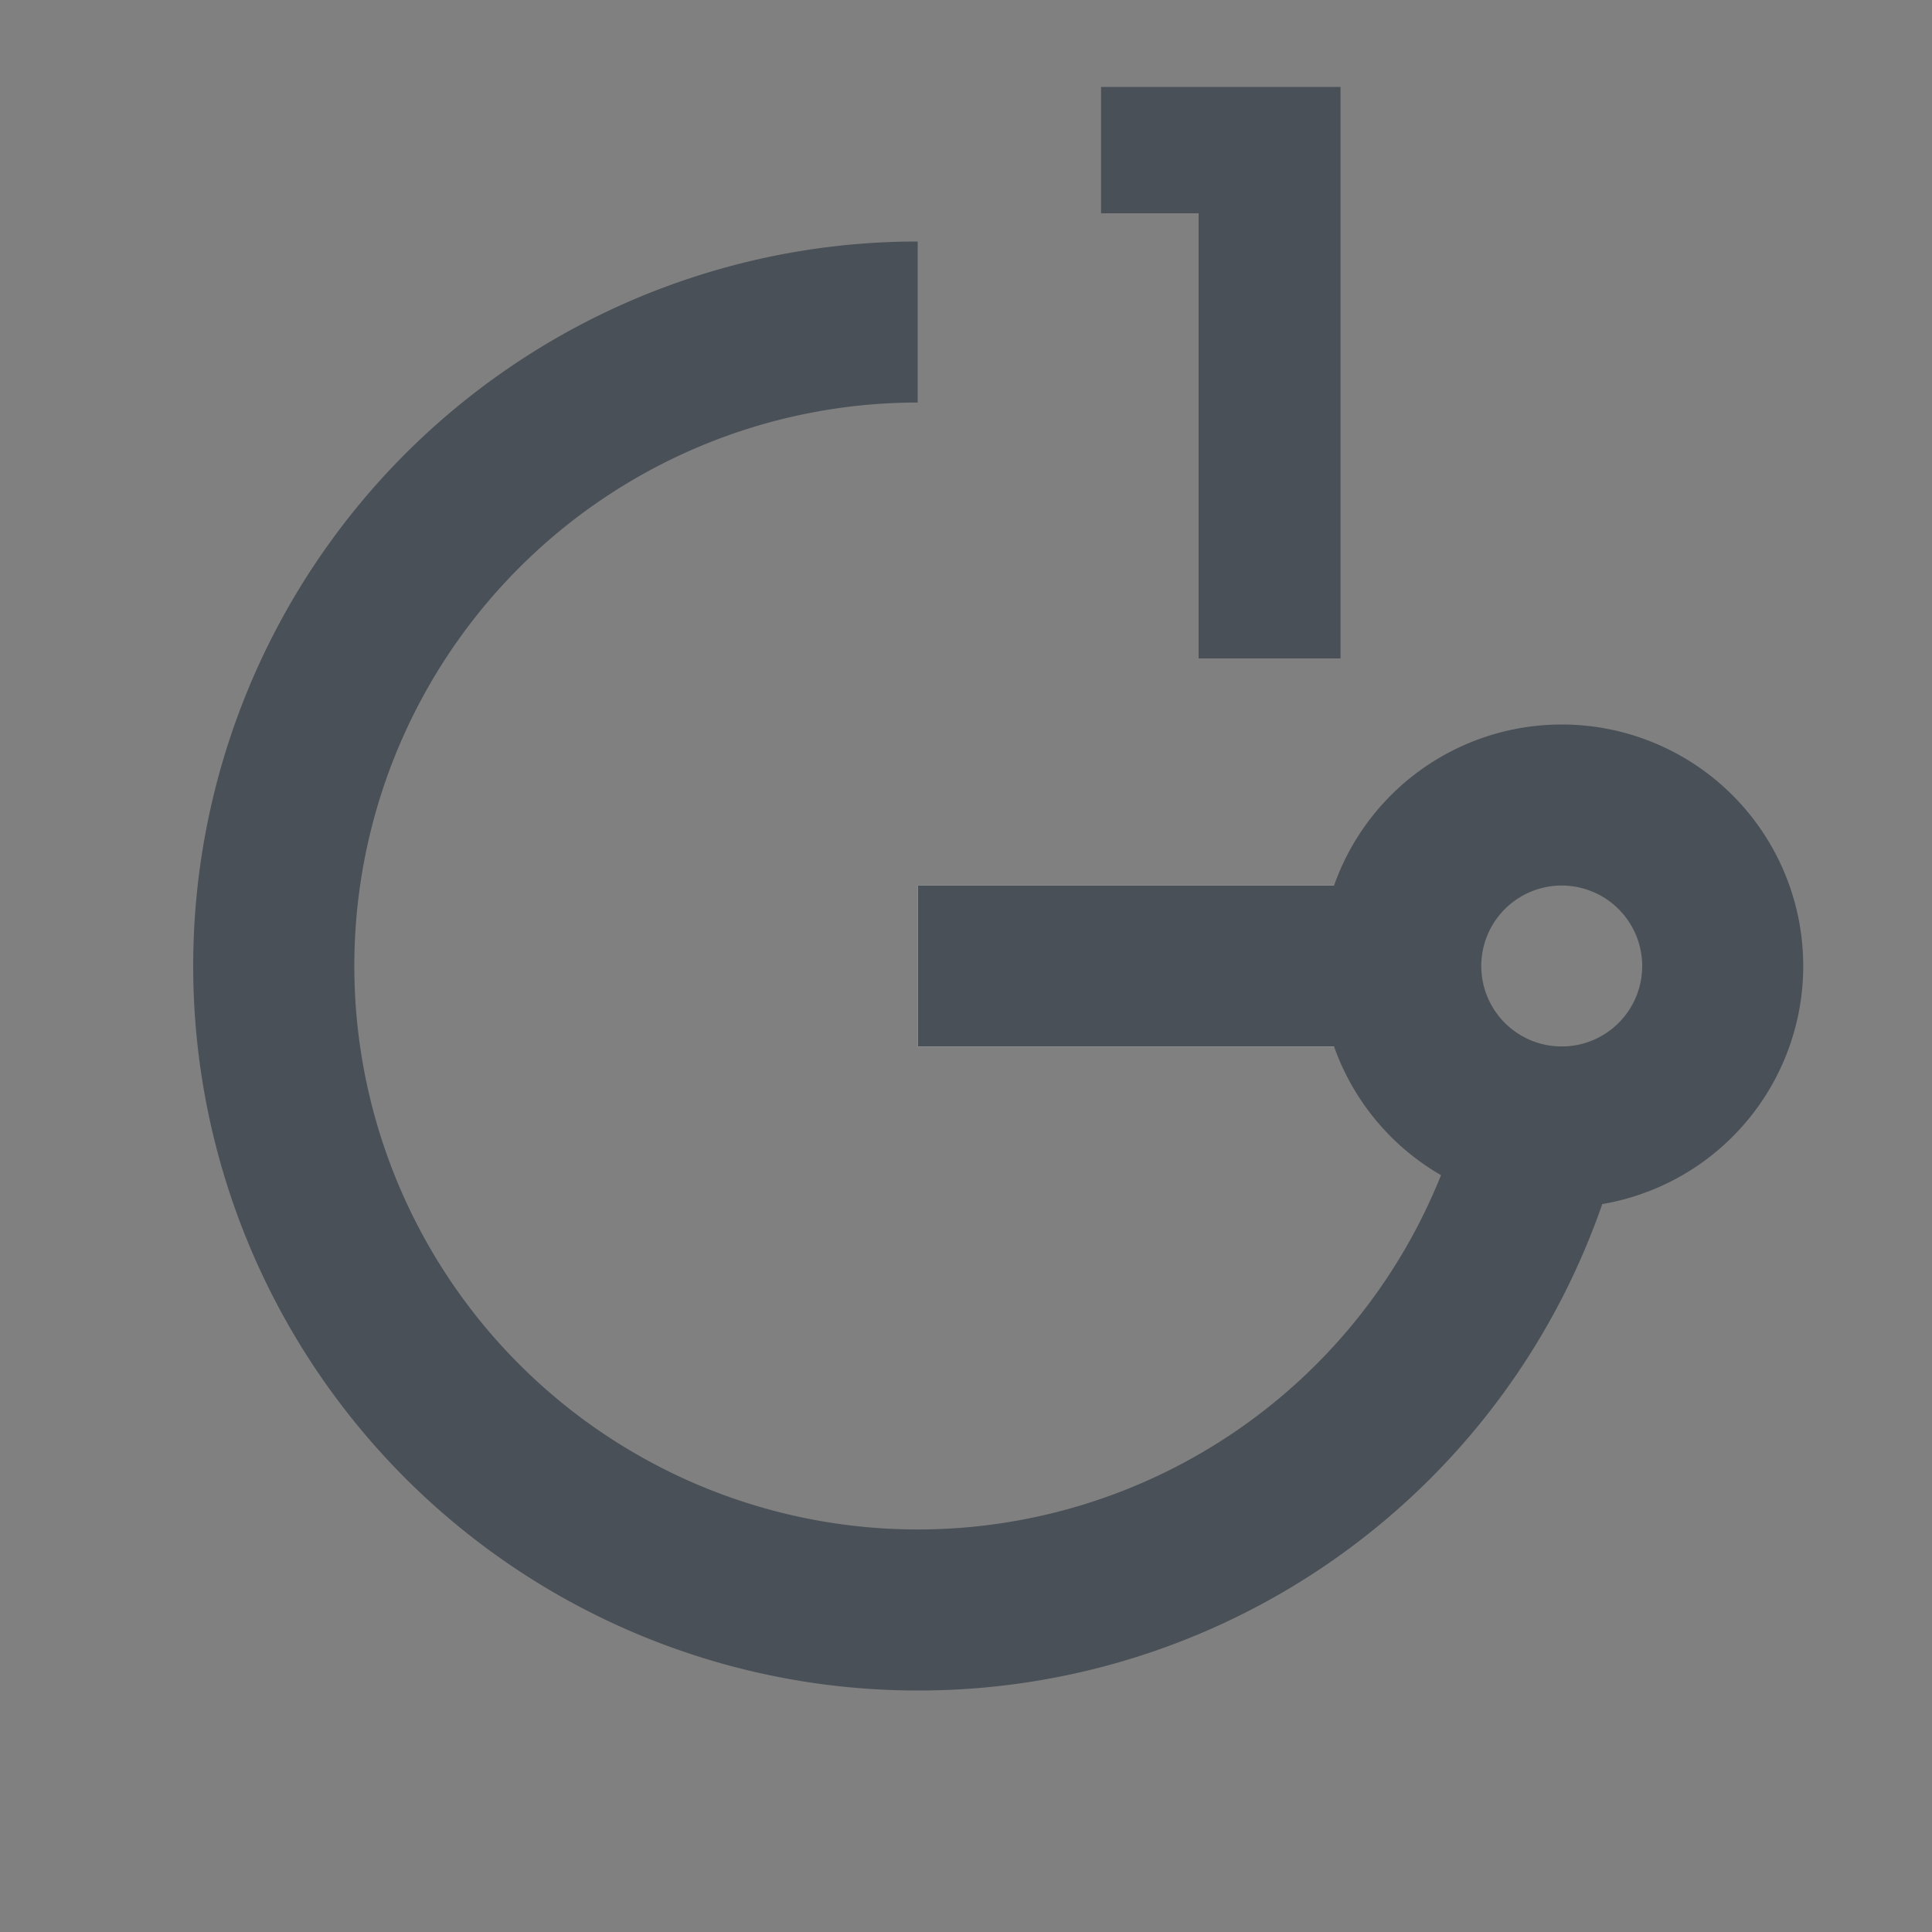 <svg xmlns="http://www.w3.org/2000/svg" width="20" height="20" viewBox="0 0 20 20">
    <rect x="0" y="0" width="20" height="20" fill="#808080" stroke="none"/>
    <path data-name="패스 3616" d="M0 0h20v20H0z" style="fill:none"/>
    <path data-name="빼기 12" d="M7.5 15a7.5 7.5 0 1 1 0-15v1.667a5.833 5.833 0 1 0 5.774 6.667h1.68A7.487 7.487 0 0 1 7.5 15z" transform="translate(2 2.5)" style="fill:#495057"/>
    <path data-name="패스 3617" d="M0 0h5v1.667H0z" transform="translate(9.5 9.167)" style="fill:#fff"/>
    <path data-name="사각형 10938 - 윤곽선" d="M0 0h5v1.667H0z" transform="translate(9.5 9.167)" style="fill:#495057"/>
    <path data-name="타원 728" d="M2.5 1.667a.833.833 0 1 0 .833.833.834.834 0 0 0-.833-.833M2.5 0A2.5 2.5 0 1 1 0 2.5 2.5 2.5 0 0 1 2.5 0z" transform="translate(13.667 7.5)" style="fill:#495057"/>
    <path data-name="패스 3622" d="M2.579-7.25H.3v1.108h1.01v4.608h1.269z" transform="translate(11.198 8.25)" style="stroke:#495057;stroke-width:.2px;fill:#495057"/>
</svg>
